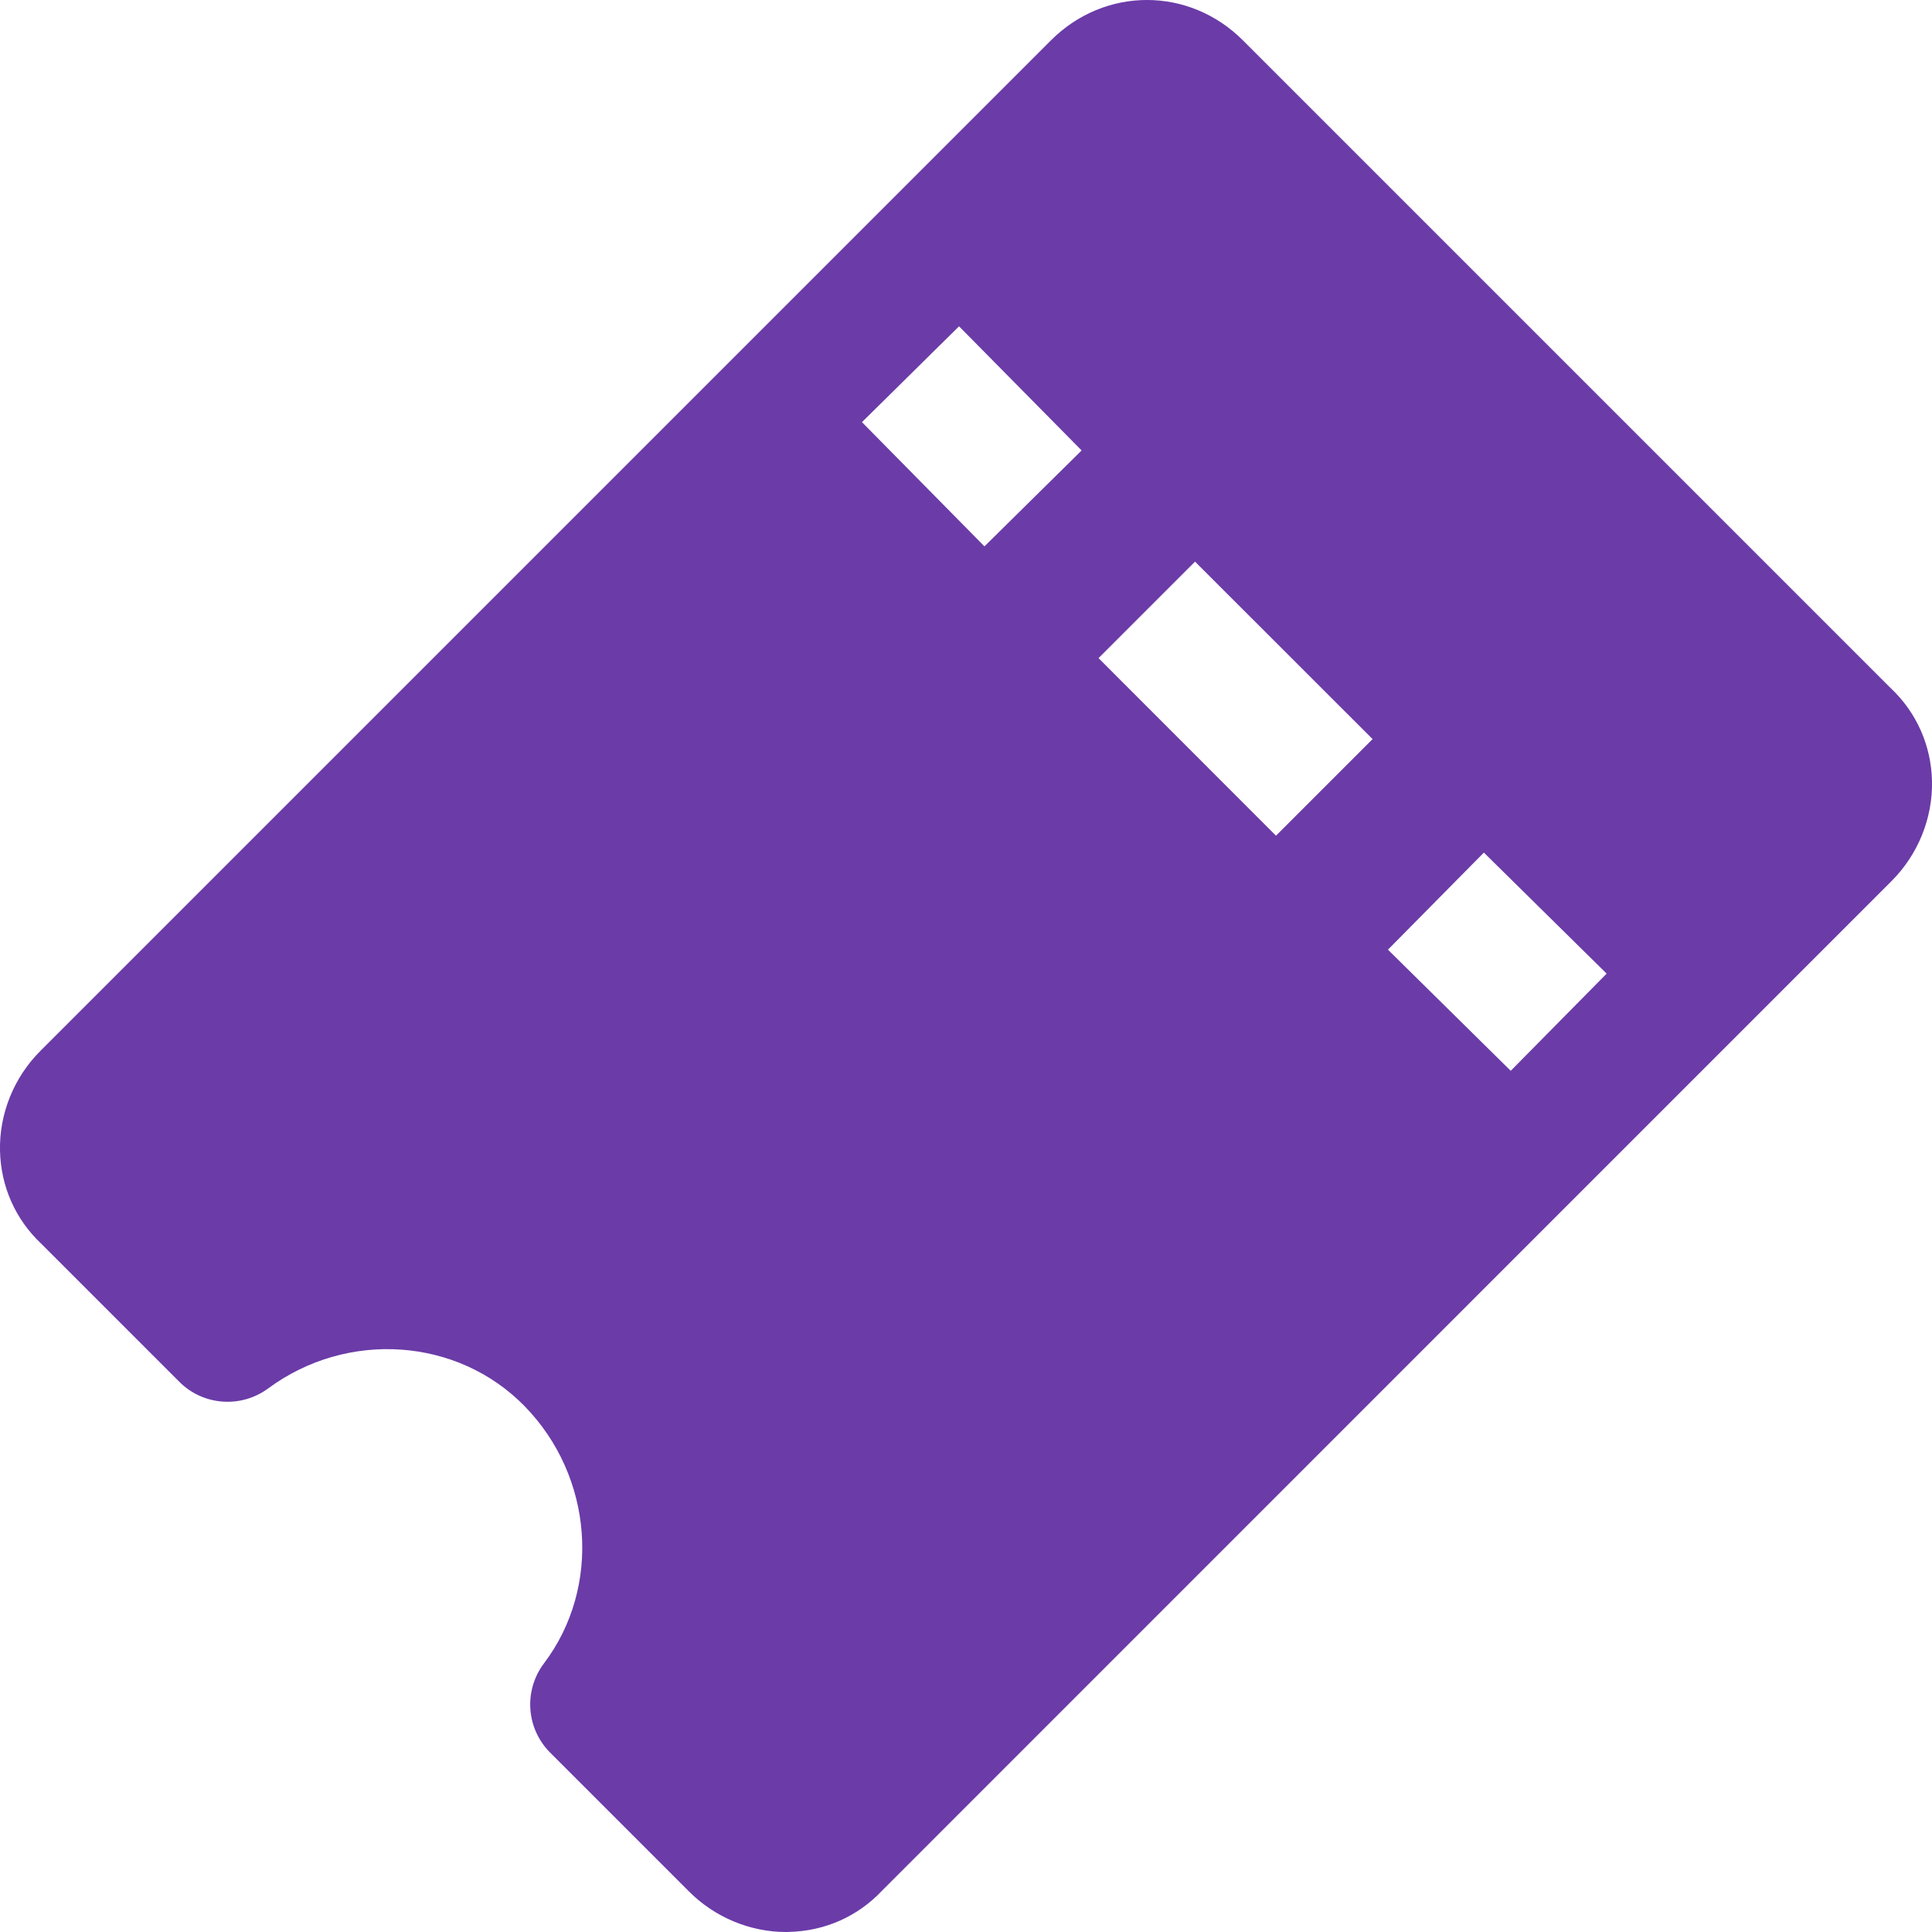 <svg width="20" height="20" viewBox="0 0 20 20" fill="none" xmlns="http://www.w3.org/2000/svg">
<path fill-rule="evenodd" clip-rule="evenodd" d="M12.867 0.418L19.572 7.123C19.84 7.375 19.992 7.717 20 8.087C20.008 8.47 19.855 8.847 19.581 9.121L9.131 19.572C8.879 19.84 8.537 19.991 8.167 19.999L8.153 20L8.137 20C7.764 20 7.4 19.848 7.133 19.581L5.696 18.144C5.446 17.894 5.419 17.5 5.632 17.218C6.228 16.429 6.142 15.285 5.431 14.557C4.737 13.846 3.596 13.767 2.776 14.373C2.495 14.58 2.103 14.552 1.856 14.304L0.428 12.876C0.16 12.624 0.008 12.282 0 11.911C-0.008 11.529 0.144 11.152 0.419 10.878L10.879 0.418C11.436 -0.139 12.309 -0.14 12.867 0.418ZM8.923 4.37L9.928 3.378L11.197 4.663L10.191 5.656L8.923 4.37ZM15.361 8.826L14.368 9.831L15.639 11.085L16.632 10.079L15.361 8.826ZM11.372 6.813L12.371 5.814L14.209 7.651L13.209 8.651L11.372 6.813Z" fill="#6B3BA8"/>
</svg>
